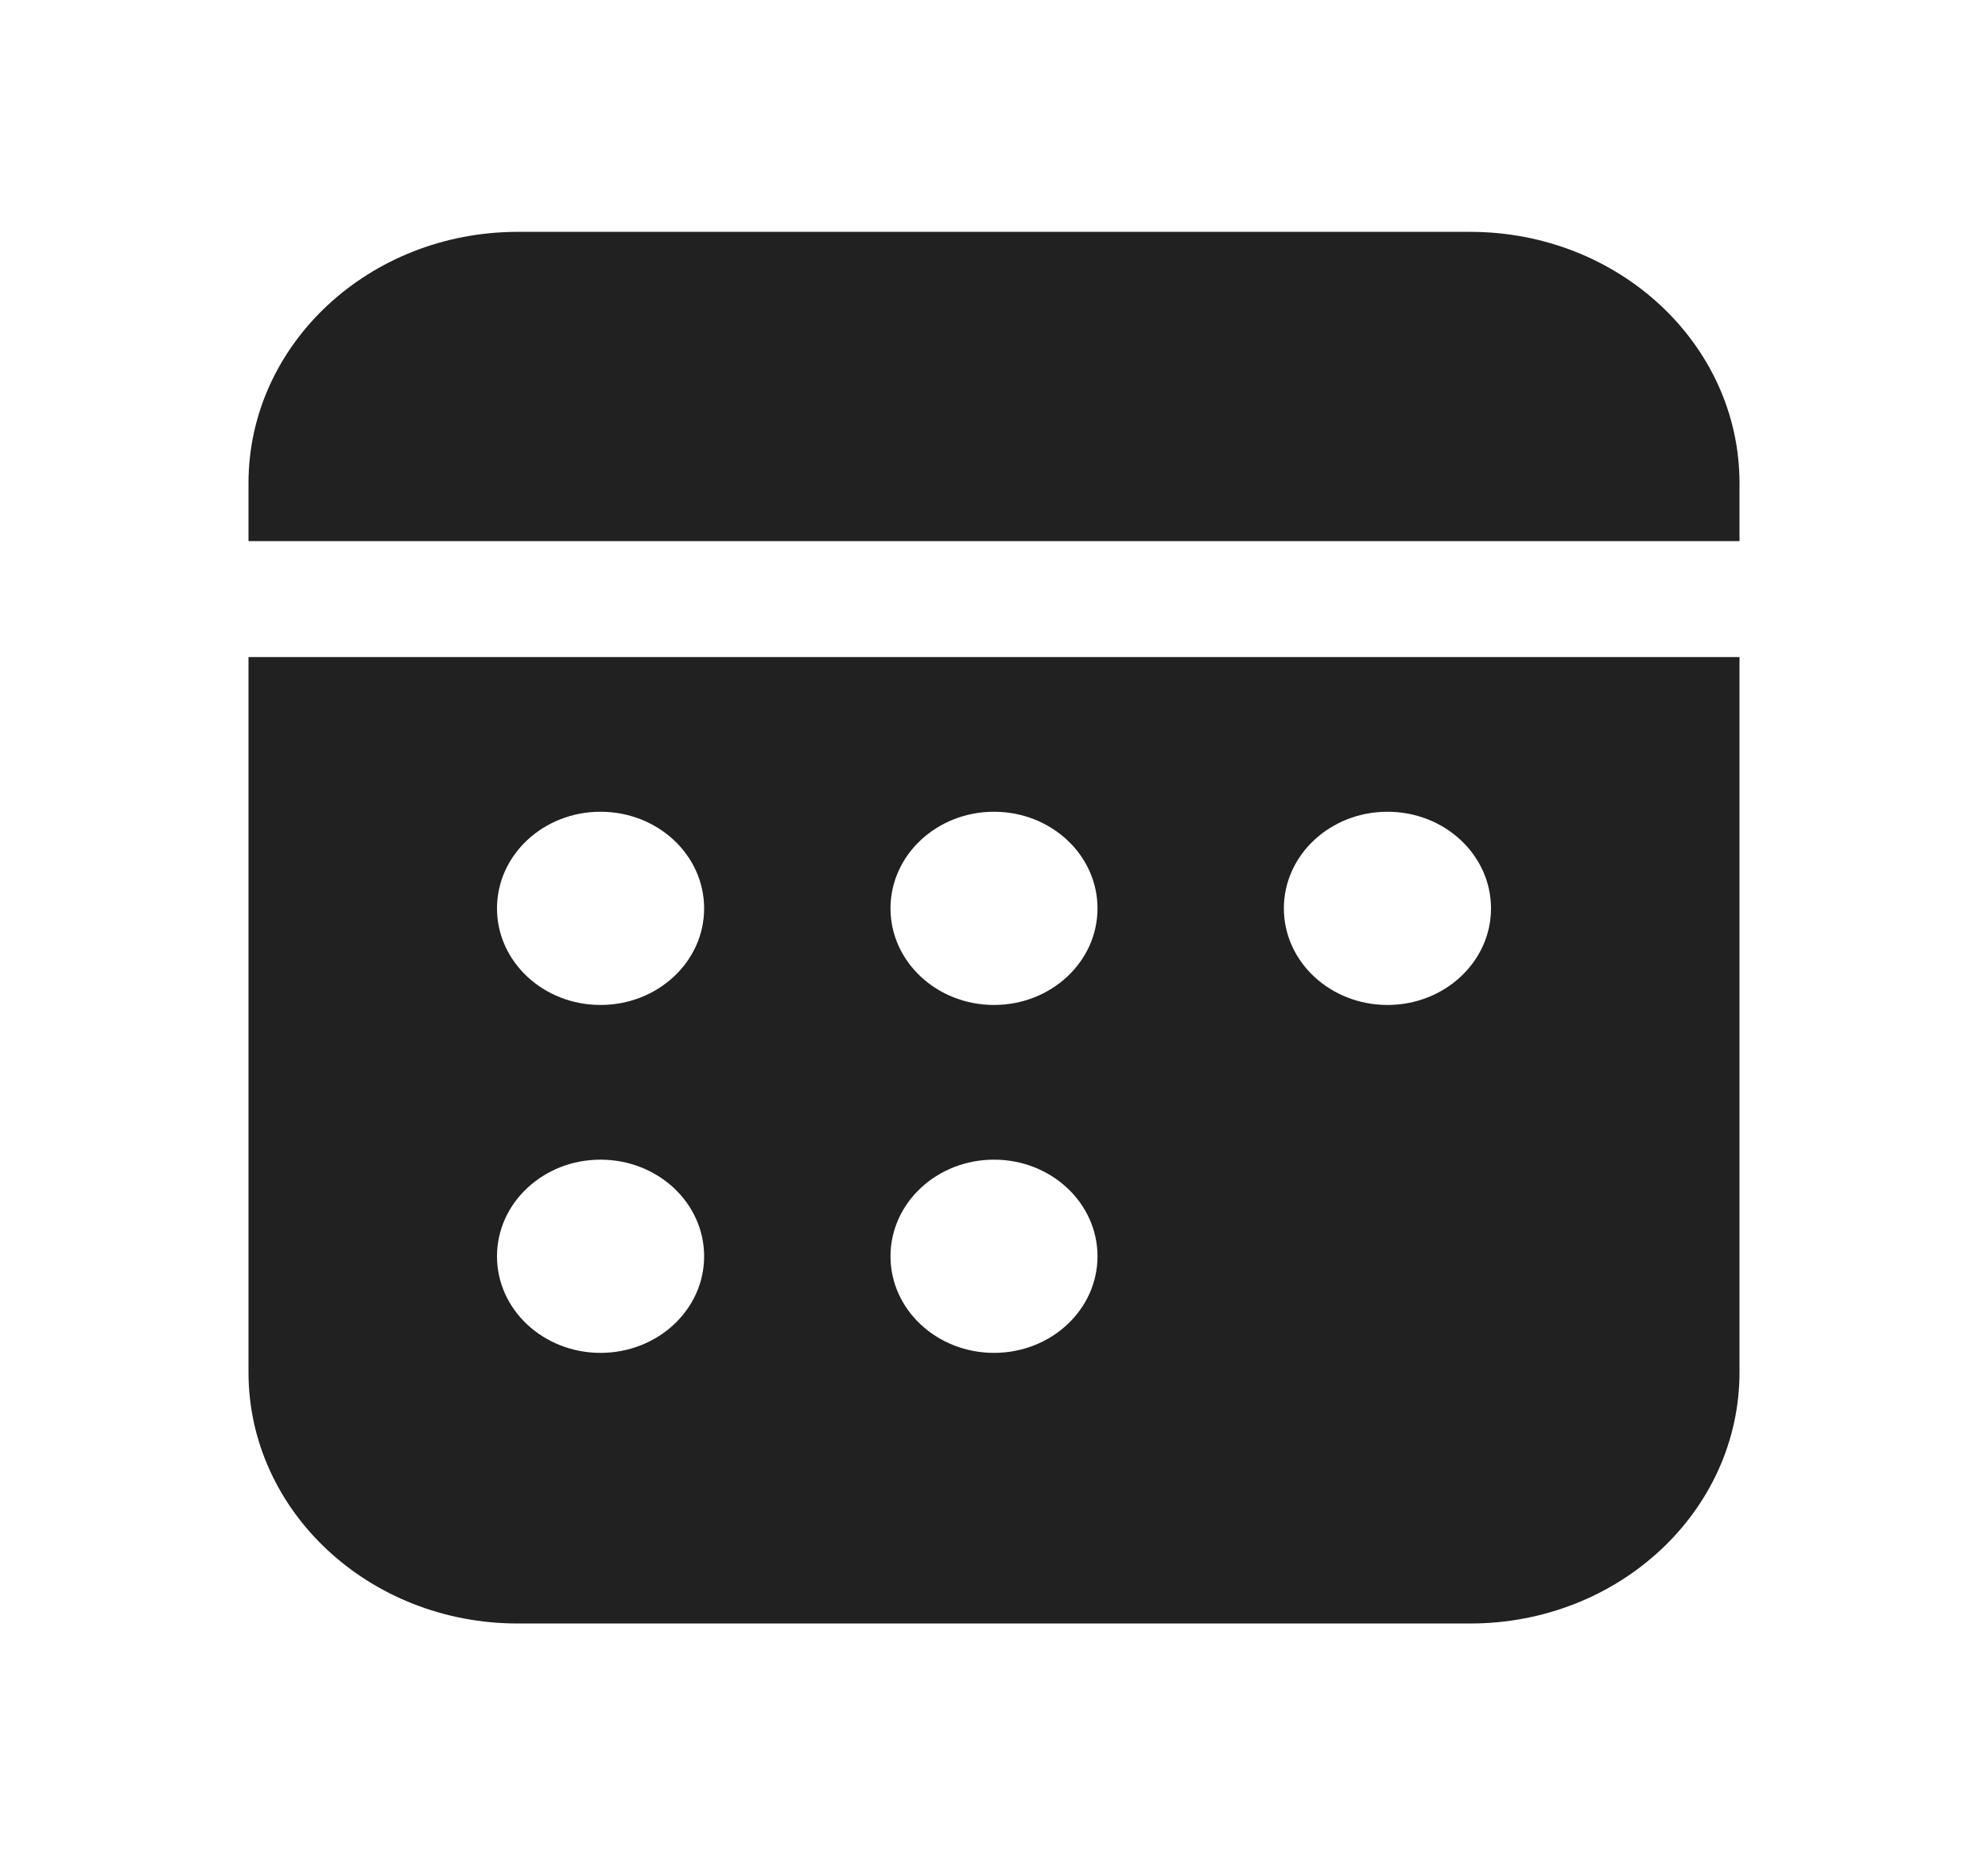 <svg width="16" height="15" viewBox="0 0 16 15" fill="none" xmlns="http://www.w3.org/2000/svg">
<path d="M14 5.288V11.044C14 12.161 13.03 13.066 11.833 13.066H4.167C2.97 13.066 2 12.161 2 11.044V5.288H14ZM4.833 9.333C4.373 9.333 4 9.681 4 10.111C4 10.54 4.373 10.888 4.833 10.888C5.294 10.888 5.667 10.54 5.667 10.111C5.667 9.681 5.294 9.333 4.833 9.333ZM8 9.333C7.54 9.333 7.167 9.681 7.167 10.111C7.167 10.54 7.54 10.888 8 10.888C8.46 10.888 8.833 10.54 8.833 10.111C8.833 9.681 8.46 9.333 8 9.333ZM4.833 6.533C4.373 6.533 4 6.881 4 7.311C4 7.74 4.373 8.088 4.833 8.088C5.294 8.088 5.667 7.74 5.667 7.311C5.667 6.881 5.294 6.533 4.833 6.533ZM8 6.533C7.54 6.533 7.167 6.881 7.167 7.311C7.167 7.74 7.54 8.088 8 8.088C8.46 8.088 8.833 7.74 8.833 7.311C8.833 6.881 8.46 6.533 8 6.533ZM11.167 6.533C10.706 6.533 10.333 6.881 10.333 7.311C10.333 7.74 10.706 8.088 11.167 8.088C11.627 8.088 12 7.74 12 7.311C12 6.881 11.627 6.533 11.167 6.533ZM11.833 1.866C13.03 1.866 14 2.772 14 3.888V4.355H2V3.888C2 2.772 2.97 1.866 4.167 1.866H11.833Z" fill="#212121"/>
</svg>
